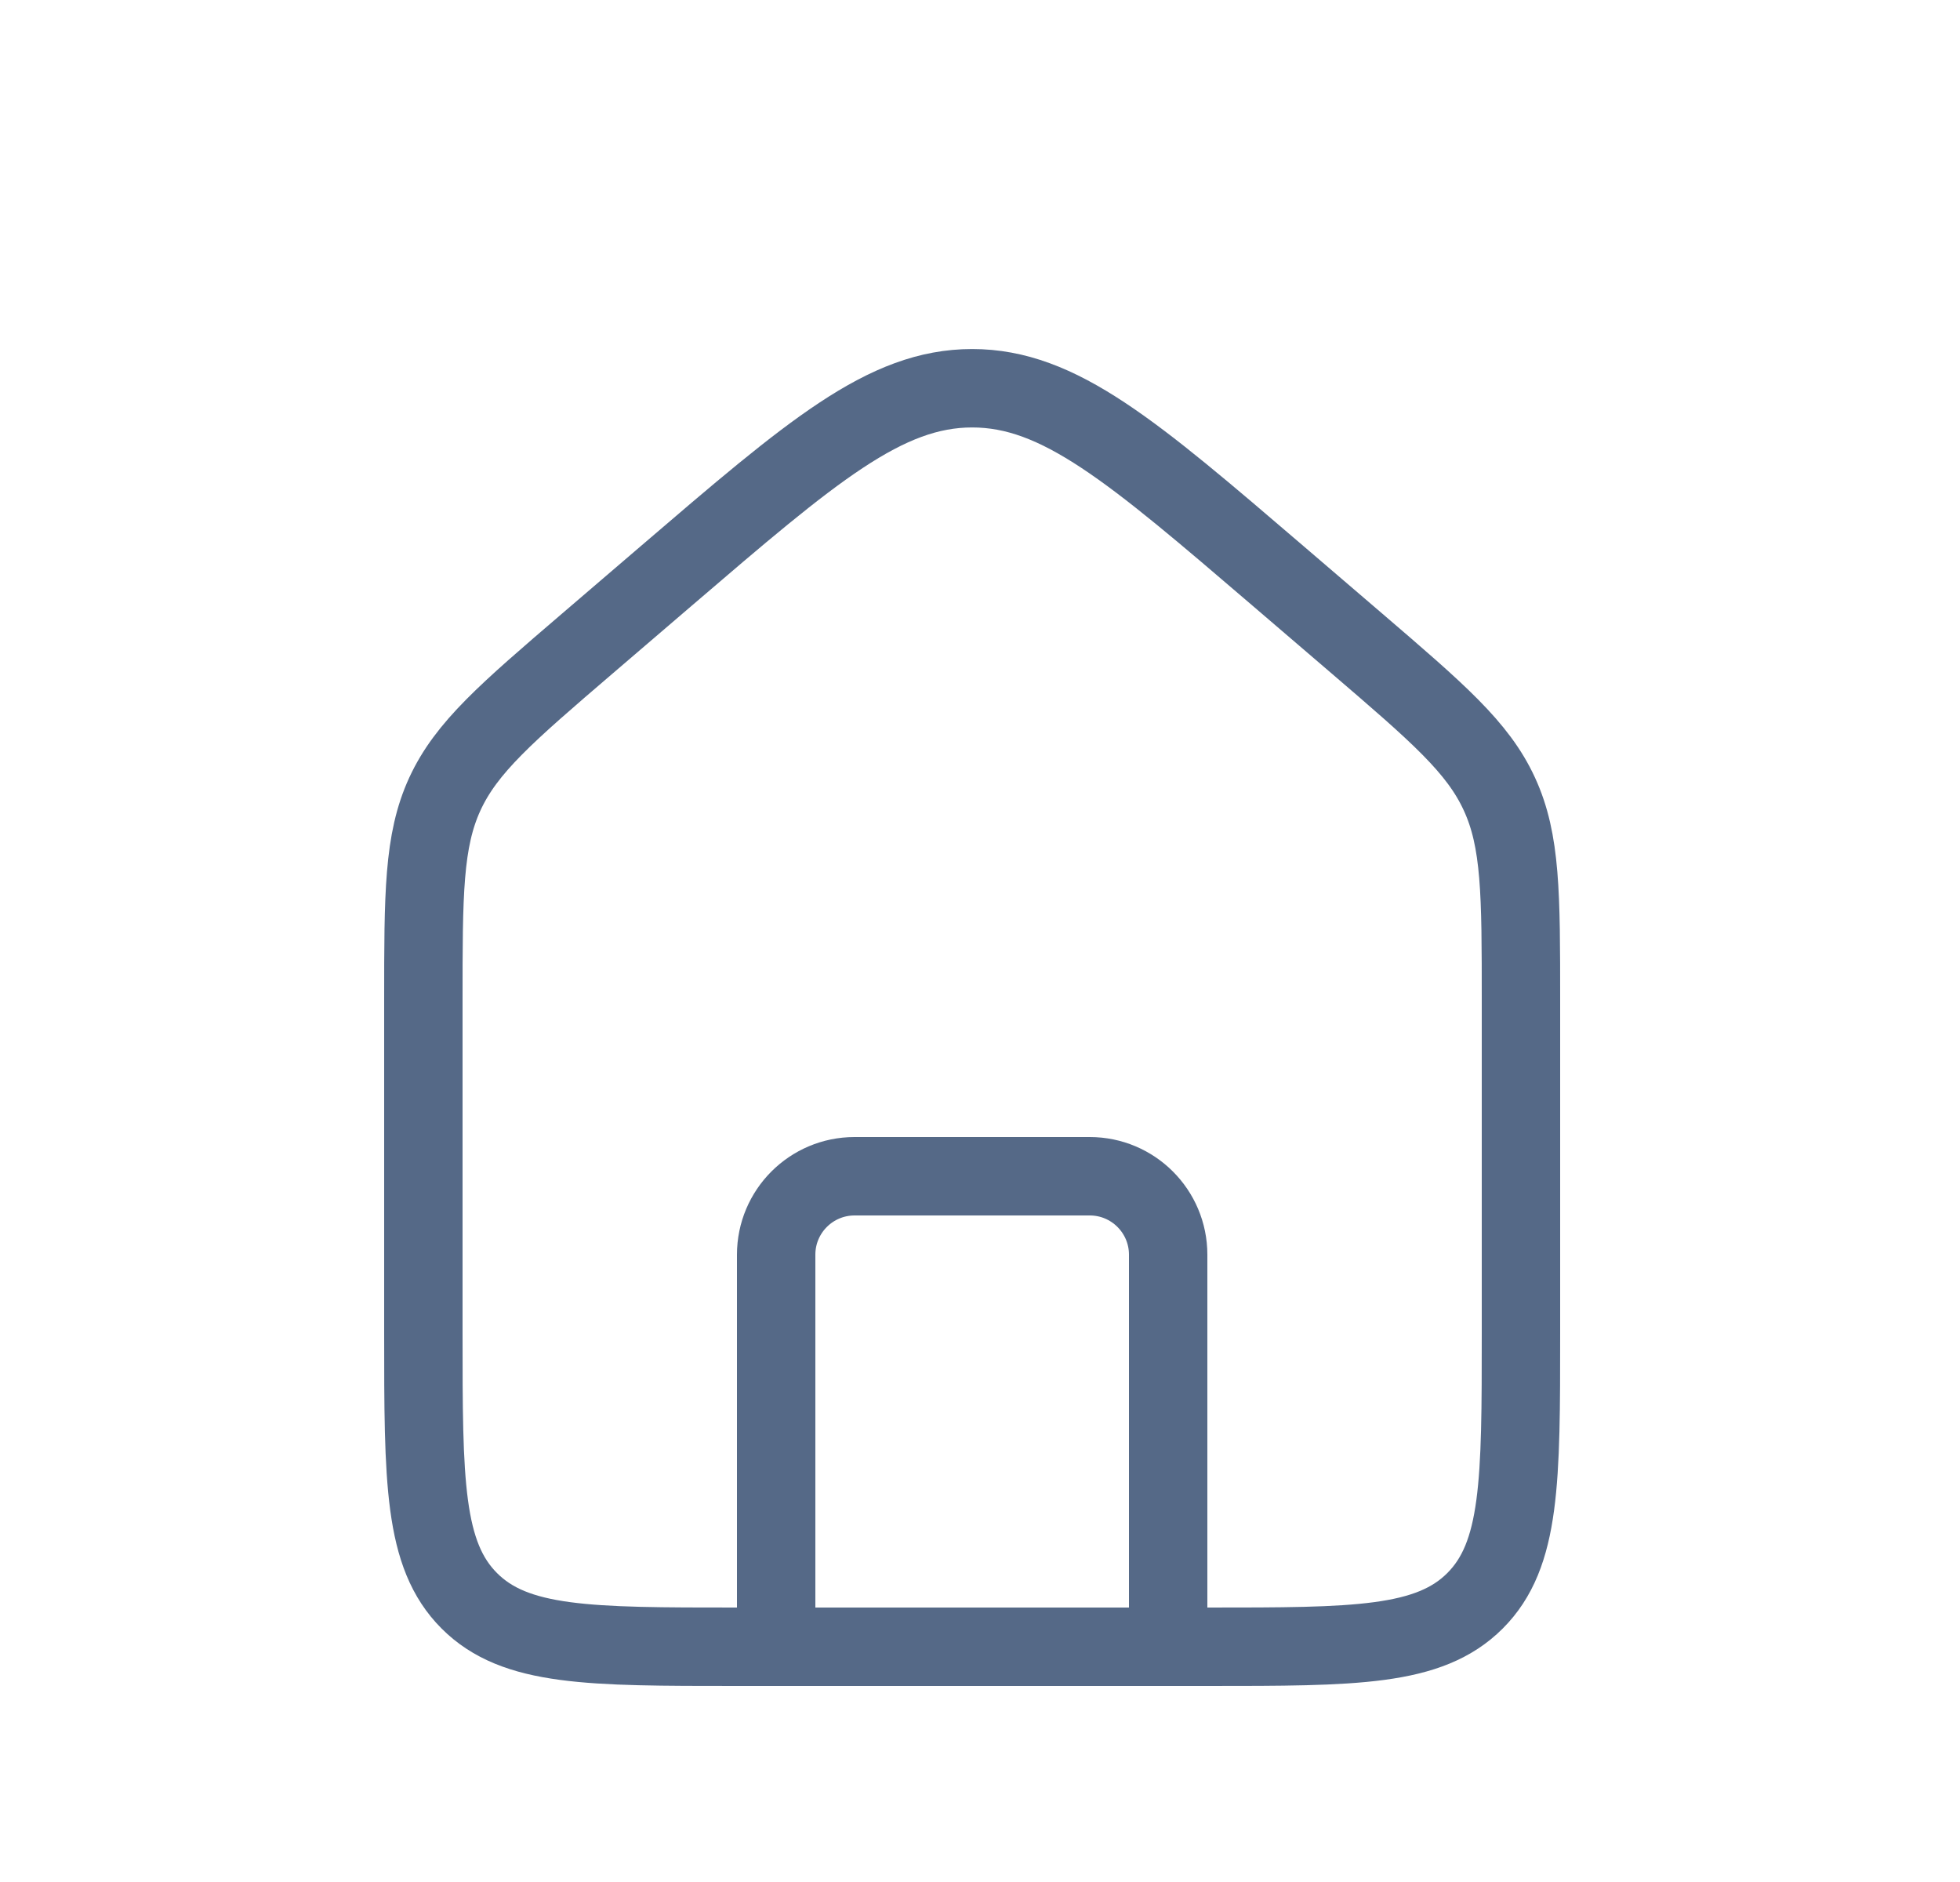 <svg width="25" height="24" viewBox="0 0 25 24" fill="none" xmlns="http://www.w3.org/2000/svg">
<path d="M5.4 12.759C5.4 11.402 5.4 10.723 5.674 10.126C5.949 9.529 6.464 9.088 7.495 8.204L8.495 7.347C10.358 5.75 11.29 4.951 12.4 4.951C13.51 4.951 14.441 5.75 16.305 7.347L17.305 8.204C18.335 9.088 18.851 9.529 19.125 10.126C19.4 10.723 19.4 11.402 19.4 12.759V17C19.4 18.886 19.4 19.828 18.814 20.414C18.228 21 17.285 21 15.4 21H9.4C7.514 21 6.571 21 5.986 20.414C5.4 19.828 5.4 18.886 5.4 17V12.759Z" stroke="#556987"/>
<path d="M14.9 21V16C14.9 15.448 14.452 15 13.9 15H10.9C10.348 15 9.9 15.448 9.9 16V21" stroke="#556987" stroke-linecap="round" stroke-linejoin="round"/>
</svg>

